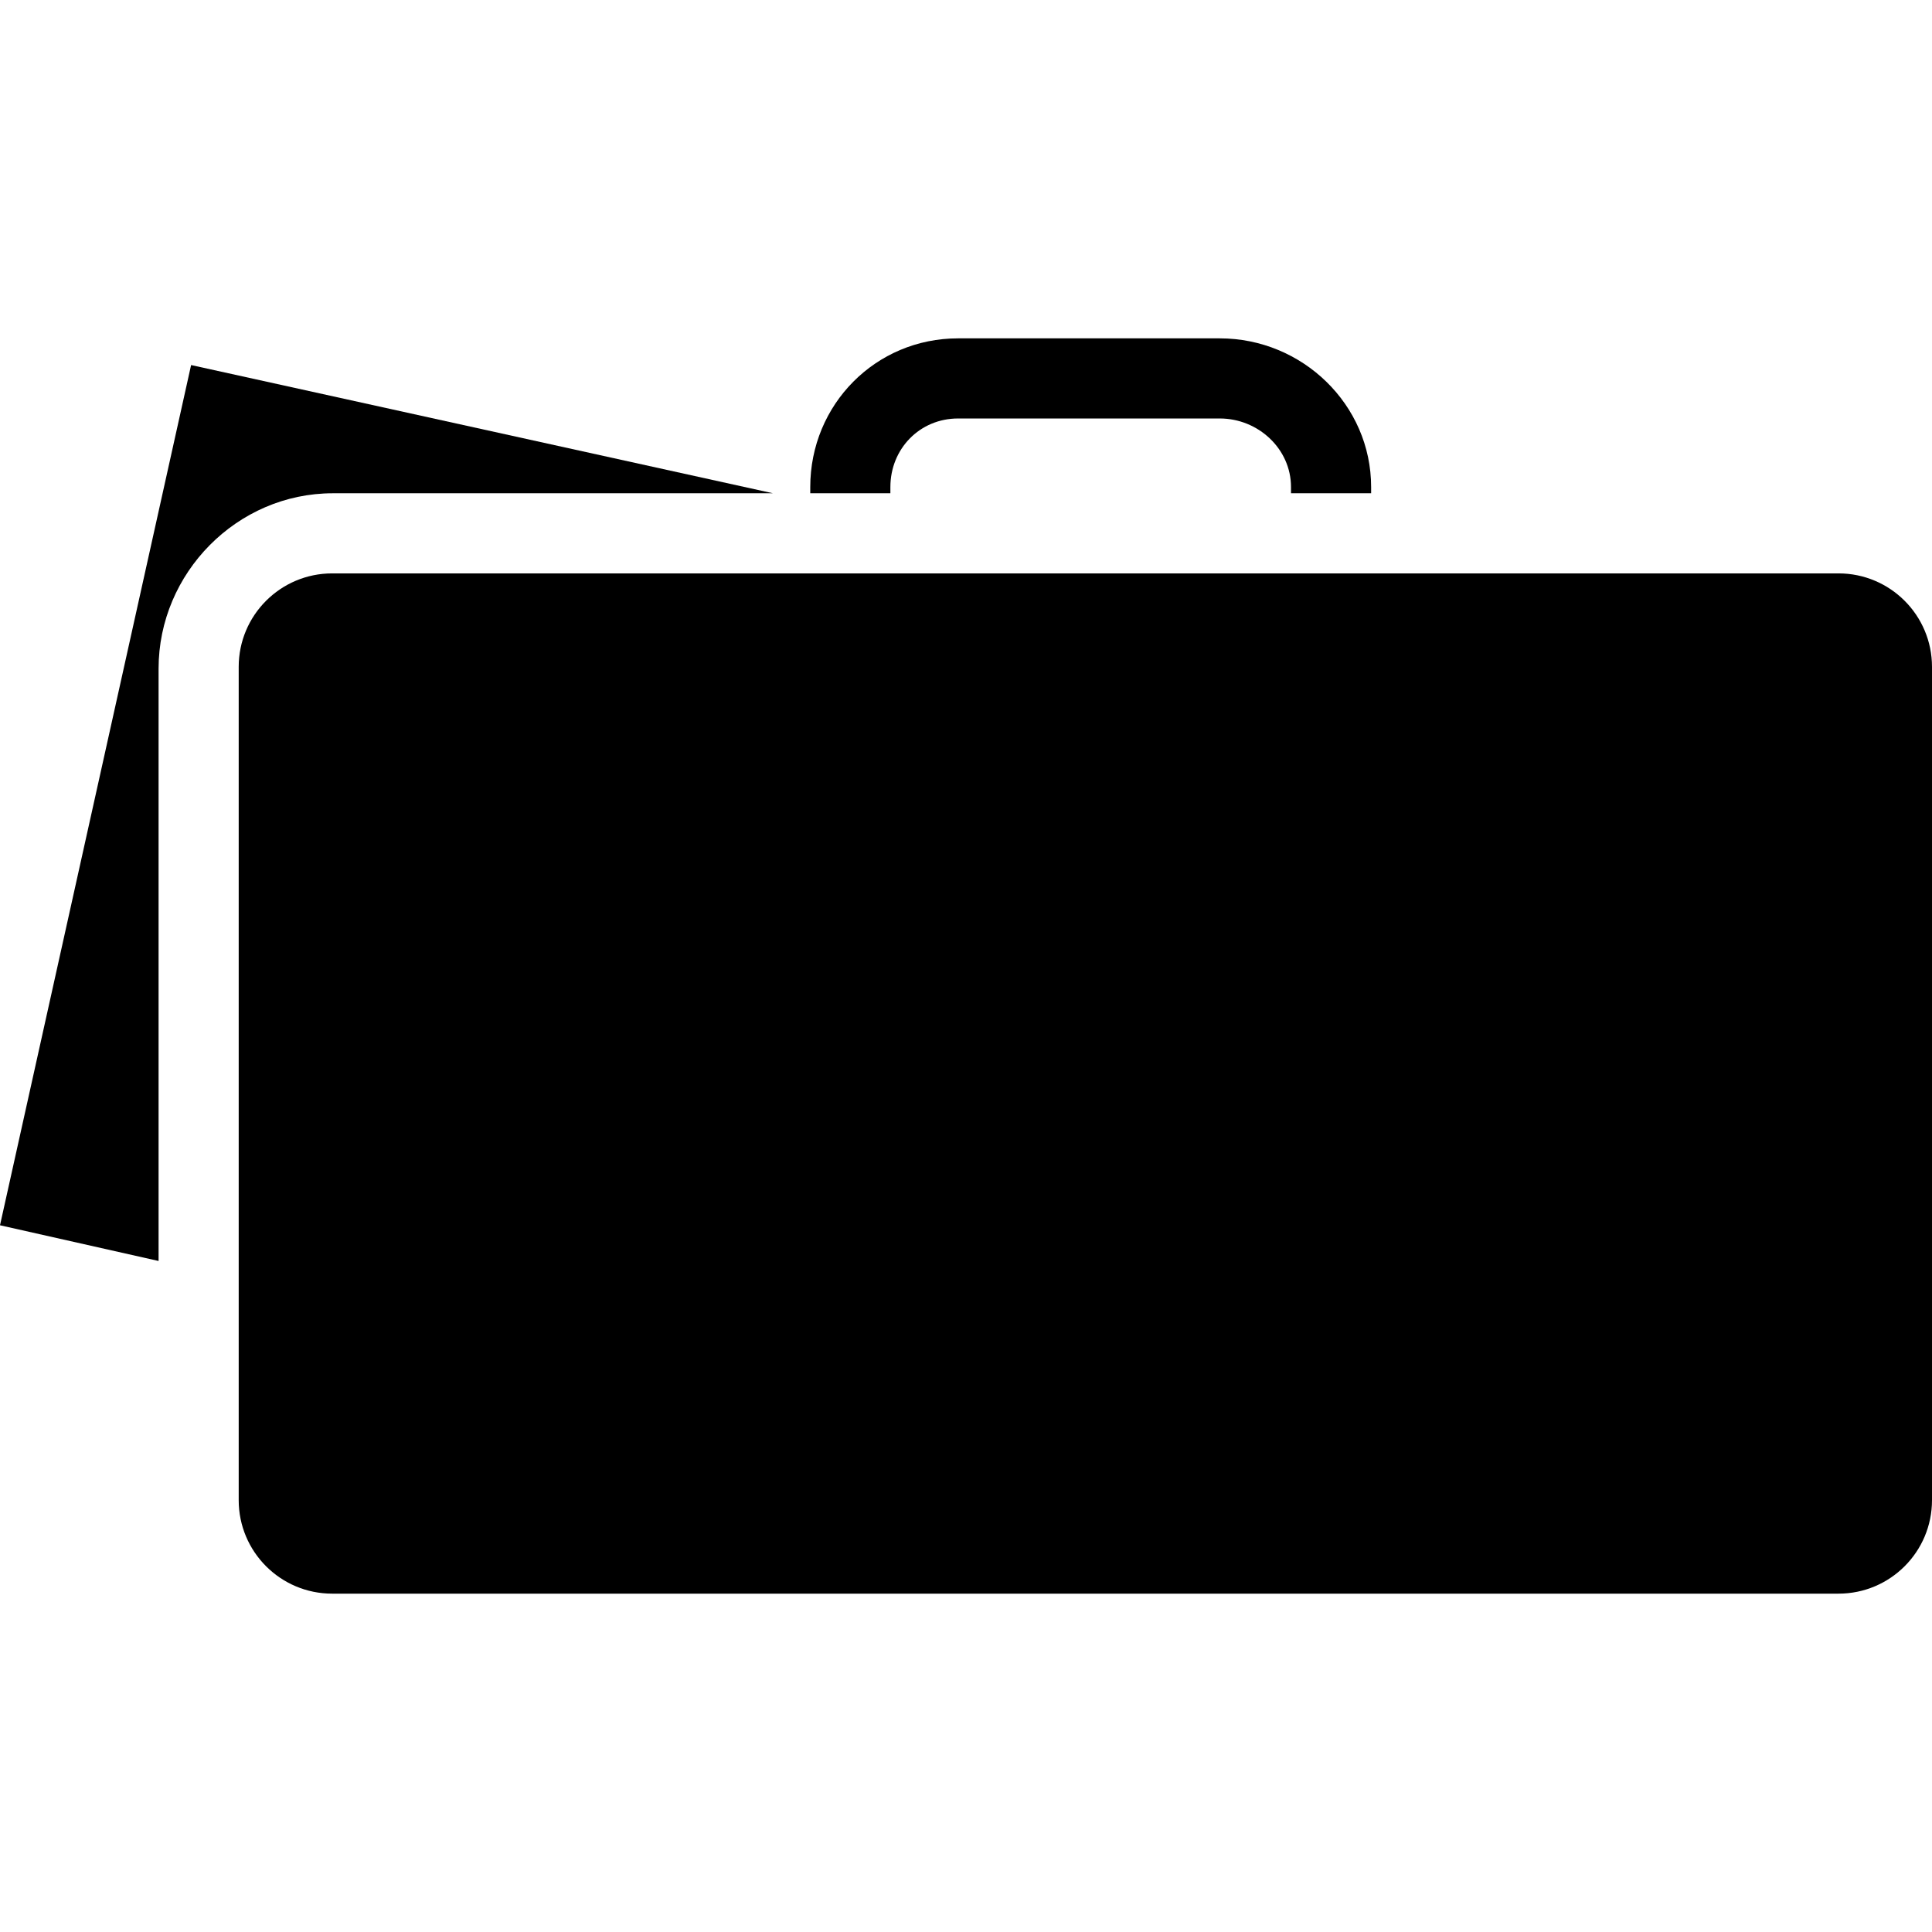 <?xml version="1.0" encoding="iso-8859-1"?>
<!-- Generator: Adobe Illustrator 19.0.0, SVG Export Plug-In . SVG Version: 6.00 Build 0)  -->
<svg version="1.1" id="Layer_1" xmlns="http://www.w3.org/2000/svg" xmlns:xlink="http://www.w3.org/1999/xlink" x="0px" y="0px"
	 viewBox="0 0 512 512" style="enable-background:new 0 0 512 512;" xml:space="preserve">
<g>
	<g>
		<path d="M50.644,96.743L0,324.709l42.025,9.463V177.201c0-25.367,20.815-46.479,46.184-46.479h116.64L50.644,96.743z"/>
	</g>
</g>
<g>
	<g>
		<path d="M323.262,89.668h-69.364c-21.855,0-39.172,17.548-39.172,39.403v1.649h21.234v-1.649h0
			c0-10.147,7.791-18.169,17.938-18.169h69.364c10.147,0,18.867,8.022,18.867,18.169v1.649h21.234v-1.649
			C363.363,107.215,345.118,89.668,323.262,89.668z"/>
	</g>
</g>
<g>
	<g>
		<path d="M487.227,151.955H88.031c-13.682,0-24.773,11.091-24.773,24.773V397.56c0,13.682,11.091,24.773,24.773,24.773h399.196
			c13.682,0,24.773-11.091,24.773-24.773V176.728C512,163.046,500.909,151.955,487.227,151.955z"/>
	</g>
</g>
<g>
</g>
<g>
</g>
<g>
</g>
<g>
</g>
<g>
</g>
<g>
</g>
<g>
</g>
<g>
</g>
<g>
</g>
<g>
</g>
<g>
</g>
<g>
</g>
<g>
</g>
<g>
</g>
<g>
</g>
</svg>
